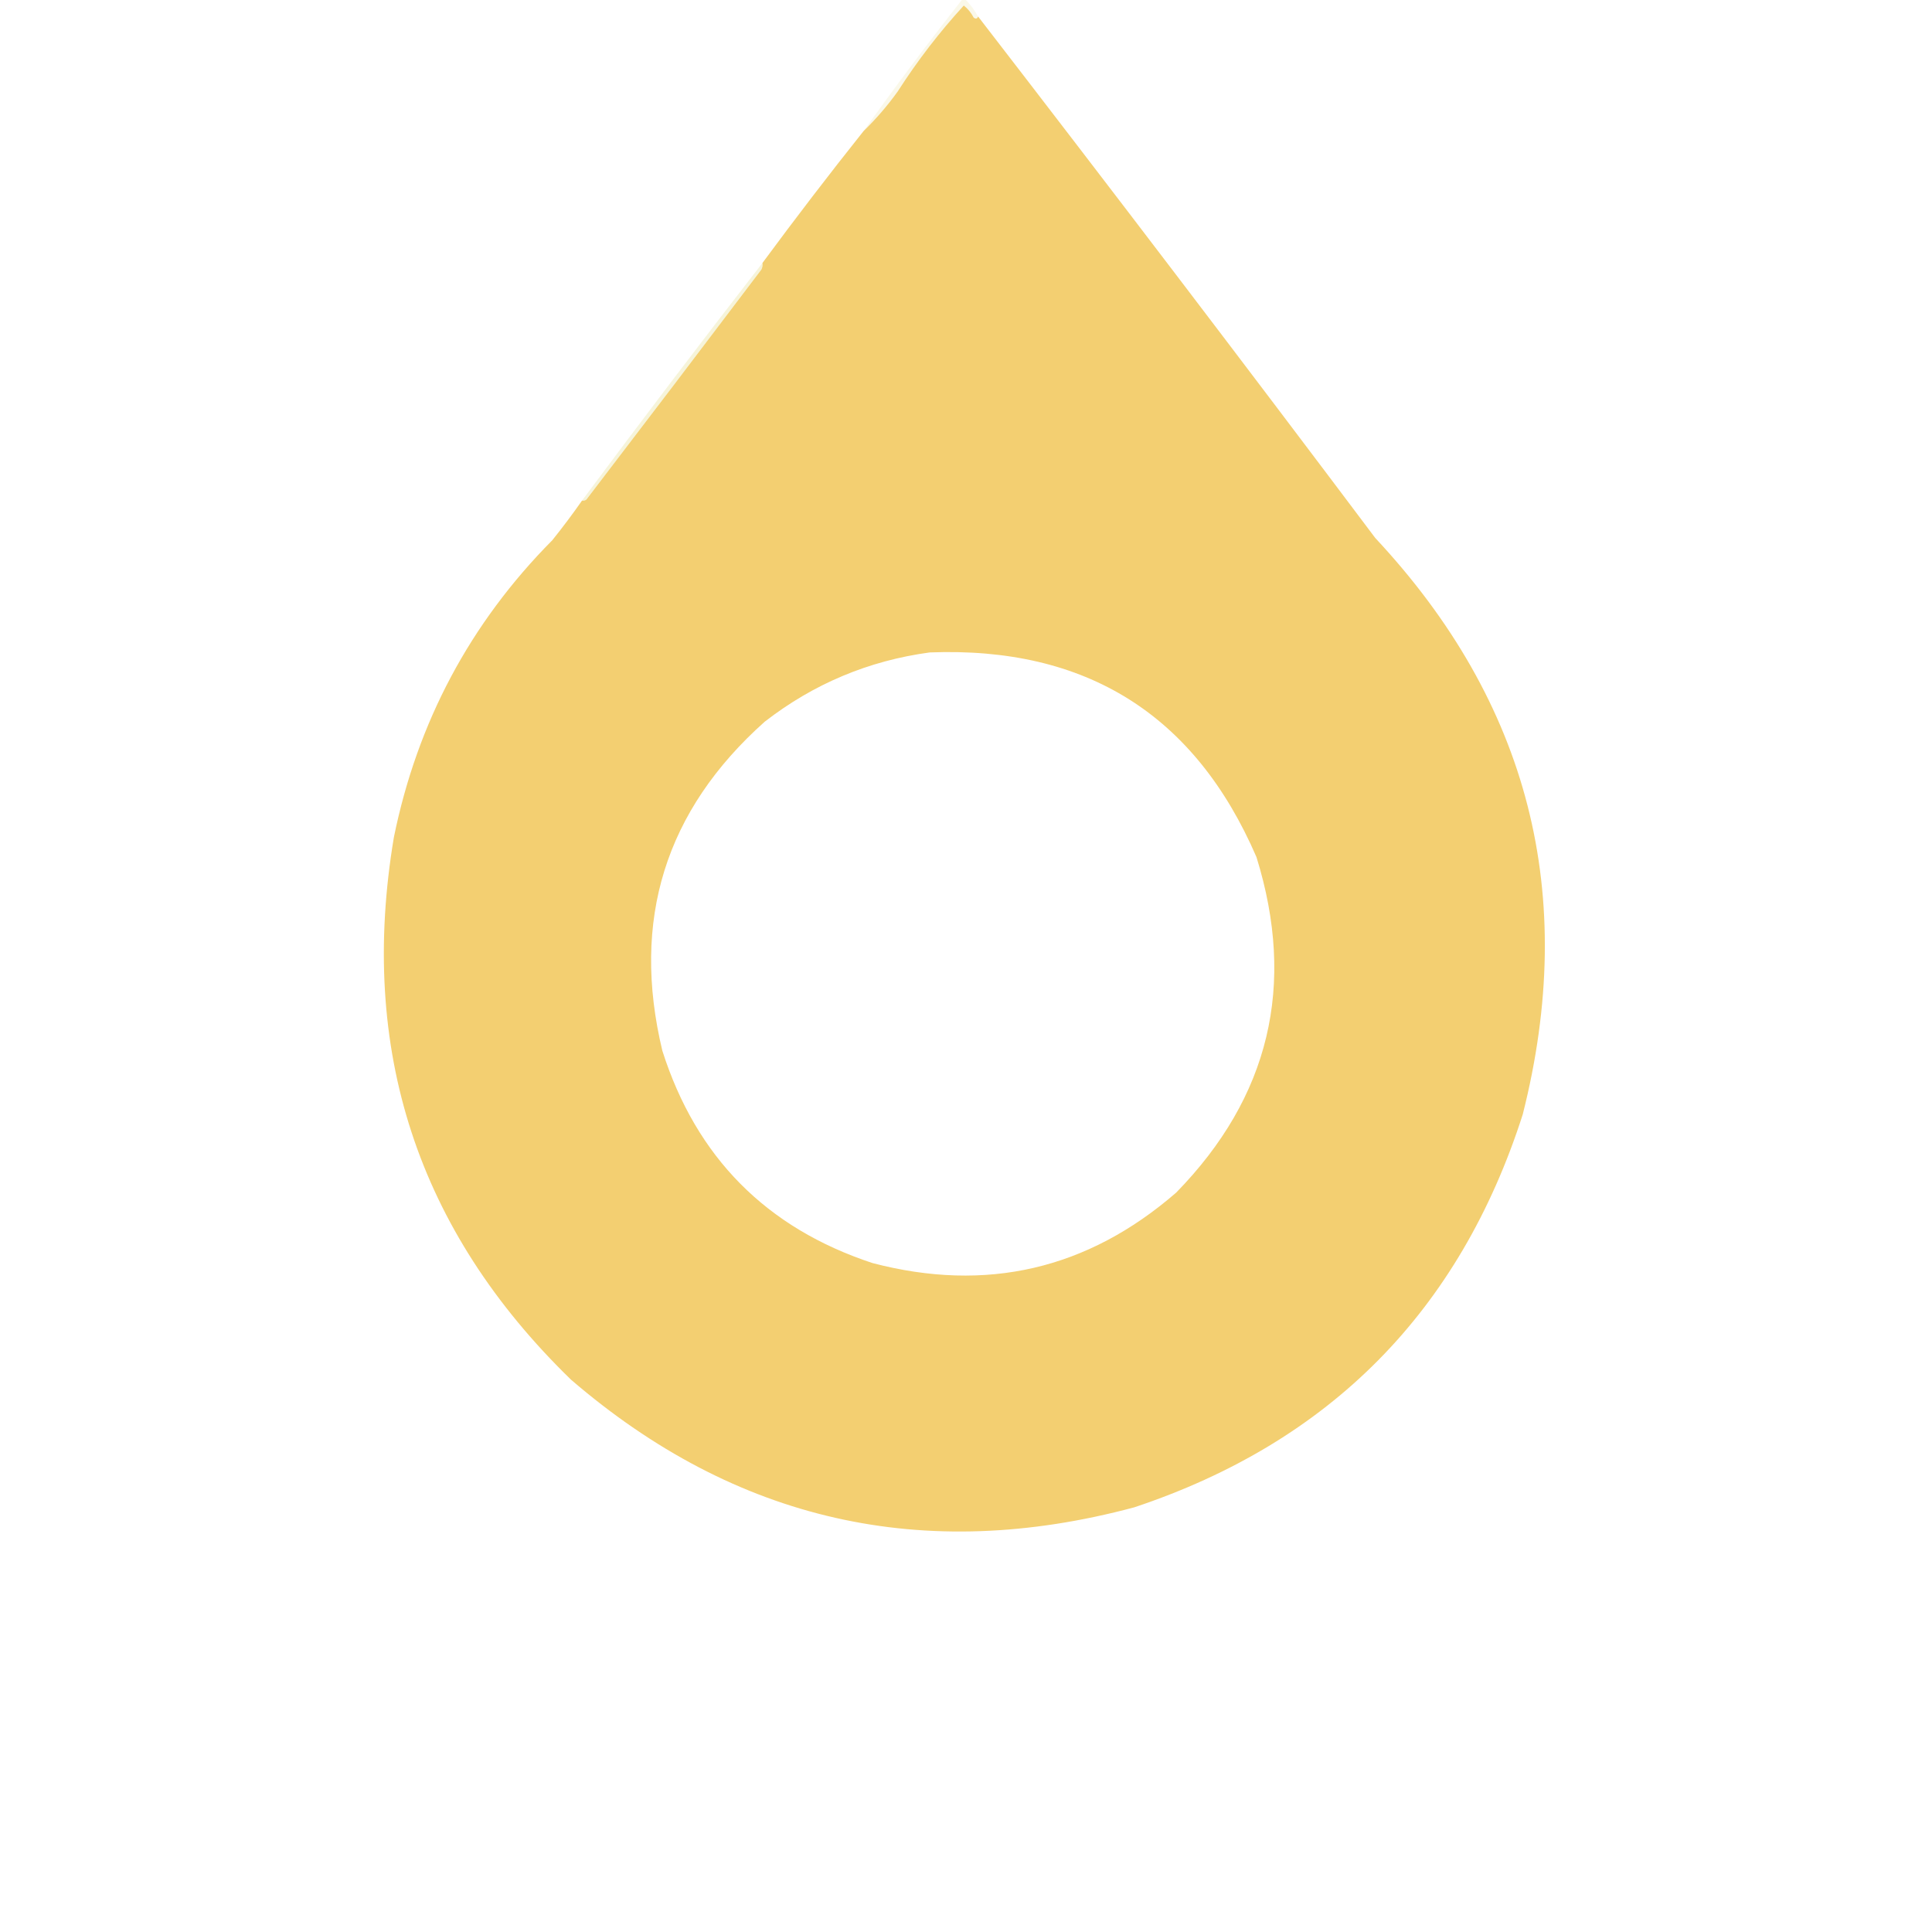 <?xml version="1.0" encoding="UTF-8"?>
<!DOCTYPE svg PUBLIC "-//W3C//DTD SVG 1.1//EN" "http://www.w3.org/Graphics/SVG/1.1/DTD/svg11.dtd">
<svg xmlns="http://www.w3.org/2000/svg" version="1.1" width="878px" height="878px" style="shape-rendering:geometricPrecision; text-rendering:geometricPrecision; image-rendering:optimizeQuality; fill-rule:evenodd; clip-rule:evenodd" xmlns:xlink="http://www.w3.org/1999/xlink">
<g><path style="opacity:0.999" fill="#f3cf71" d="M 444.5,7.5 C 505.132,86.072 565.298,165.072 625,244.5C 694.937,319.368 717.271,406.701 692,506.5C 663.329,595.837 604.496,655.337 515.5,685C 419.666,710.702 334.332,691.369 259.5,627C 189.66,559.142 162.826,476.975 179,380.5C 189.673,328.141 213.673,283.141 251,245.5C 255.717,239.623 260.217,233.623 264.5,227.5C 265.239,227.631 265.906,227.464 266.5,227C 293.133,192.218 319.633,157.385 346,122.5C 346.483,121.552 346.649,120.552 346.5,119.5C 361.481,99.191 376.815,79.191 392.5,59.5C 398.176,53.987 403.342,47.987 408,41.5C 416.915,27.595 426.915,14.595 438,2.5C 439.845,3.952 441.345,5.785 442.5,8C 443.437,8.692 444.103,8.525 444.5,7.5 Z M 422.5,296.5 C 493.524,293.734 543.024,324.734 571,389.5C 589.089,447.751 576.922,498.584 534.5,542C 494.276,576.887 448.276,587.554 396.5,574C 348.239,558.072 316.405,525.905 301,477.5C 286.771,418.199 302.271,368.366 347.5,328C 369.719,310.764 394.719,300.264 422.5,296.5 Z"/></g>
<g><path style="opacity:0.196" fill="#e5de90" d="M 437.5,-0.5 C 437.833,-0.5 438.167,-0.5 438.5,-0.5C 440.853,1.86 442.853,4.527 444.5,7.5C 444.103,8.525 443.437,8.692 442.5,8C 441.345,5.785 439.845,3.952 438,2.5C 426.915,14.595 416.915,27.595 408,41.5C 403.342,47.987 398.176,53.987 392.5,59.5C 407.016,39.134 422.016,19.134 437.5,-0.5 Z"/></g>
<g><path style="opacity:0.329" fill="#e6de90" d="M 346.5,119.5 C 346.649,120.552 346.483,121.552 346,122.5C 319.633,157.385 293.133,192.218 266.5,227C 265.906,227.464 265.239,227.631 264.5,227.5C 291.481,191.192 318.814,155.192 346.5,119.5 Z"/></g>
</svg>
